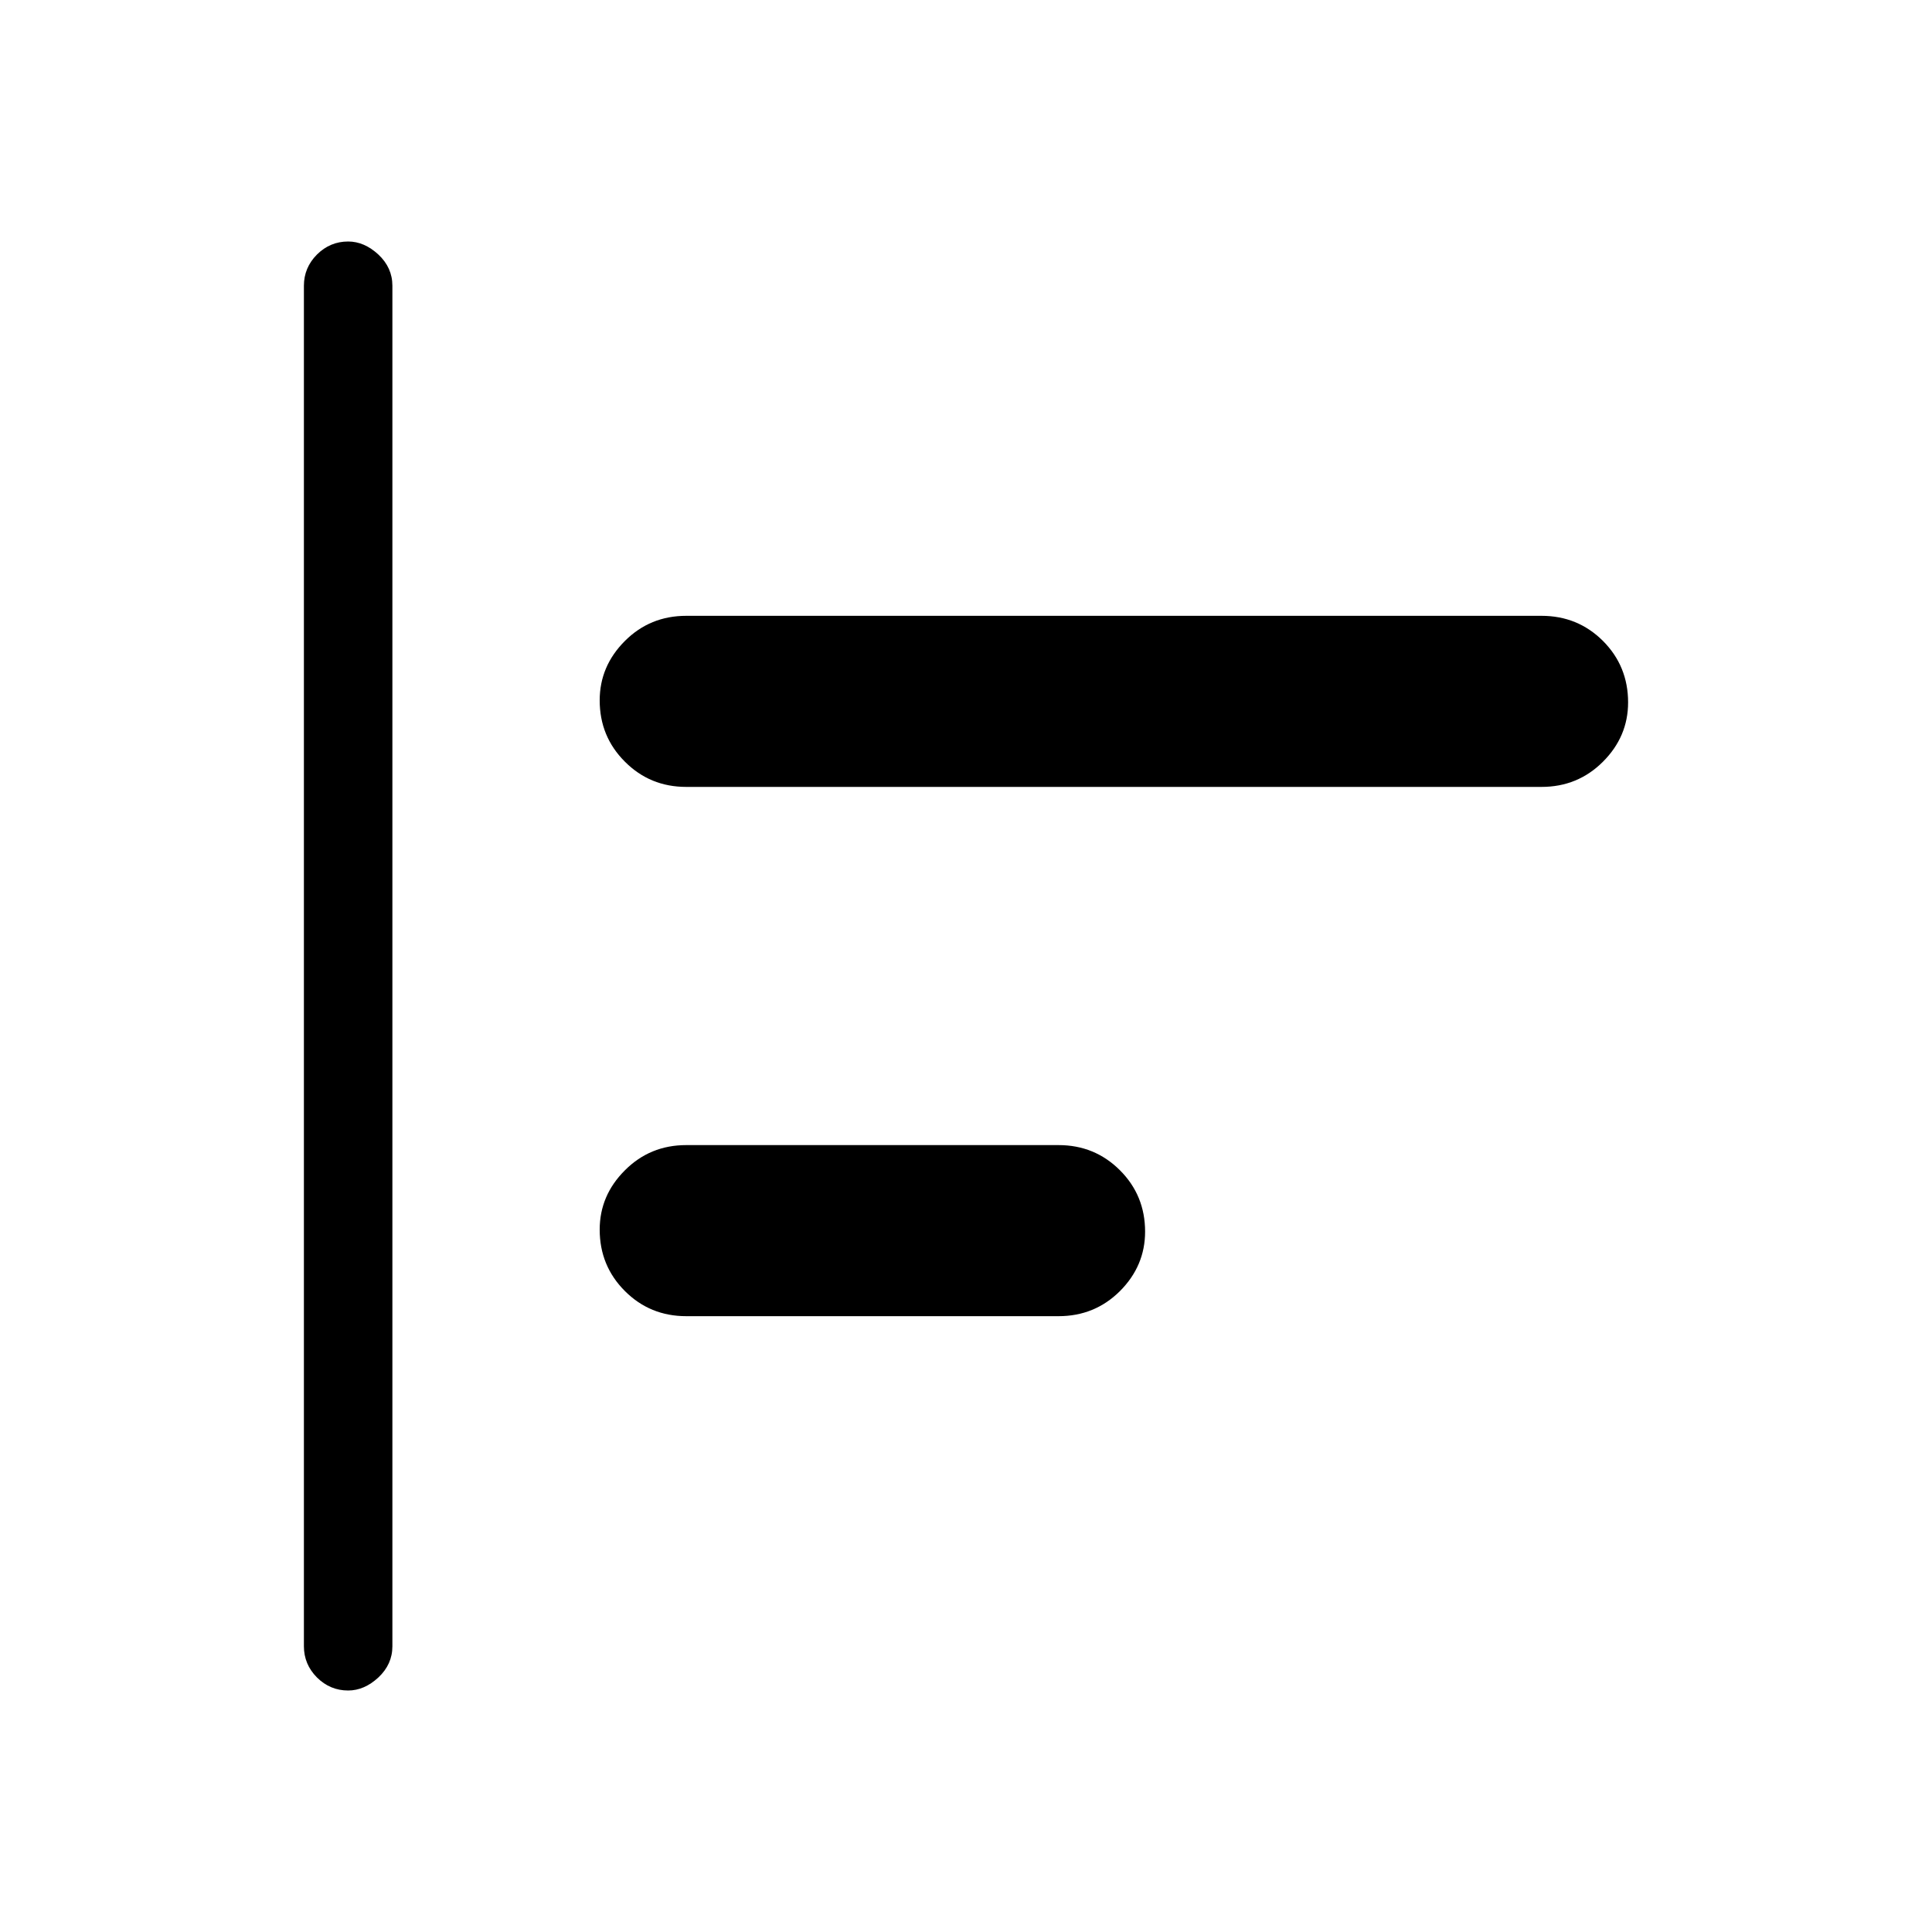<svg xmlns="http://www.w3.org/2000/svg" height="20" width="20"><path d="M3.604 17.5Q3.417 17.5 3.281 17.365Q3.146 17.229 3.146 17.042V2.958Q3.146 2.771 3.281 2.635Q3.417 2.5 3.604 2.5Q3.771 2.5 3.917 2.635Q4.062 2.771 4.062 2.958V17.042Q4.062 17.229 3.917 17.365Q3.771 17.5 3.604 17.5ZM7.104 8.146Q6.729 8.146 6.469 7.885Q6.208 7.625 6.208 7.25Q6.208 6.896 6.469 6.635Q6.729 6.375 7.104 6.375H15.958Q16.333 6.375 16.594 6.635Q16.854 6.896 16.854 7.271Q16.854 7.625 16.594 7.885Q16.333 8.146 15.958 8.146ZM7.104 13.625Q6.729 13.625 6.469 13.365Q6.208 13.104 6.208 12.729Q6.208 12.375 6.469 12.115Q6.729 11.854 7.104 11.854H10.958Q11.333 11.854 11.594 12.115Q11.854 12.375 11.854 12.75Q11.854 13.104 11.594 13.365Q11.333 13.625 10.958 13.625Z"/></svg>